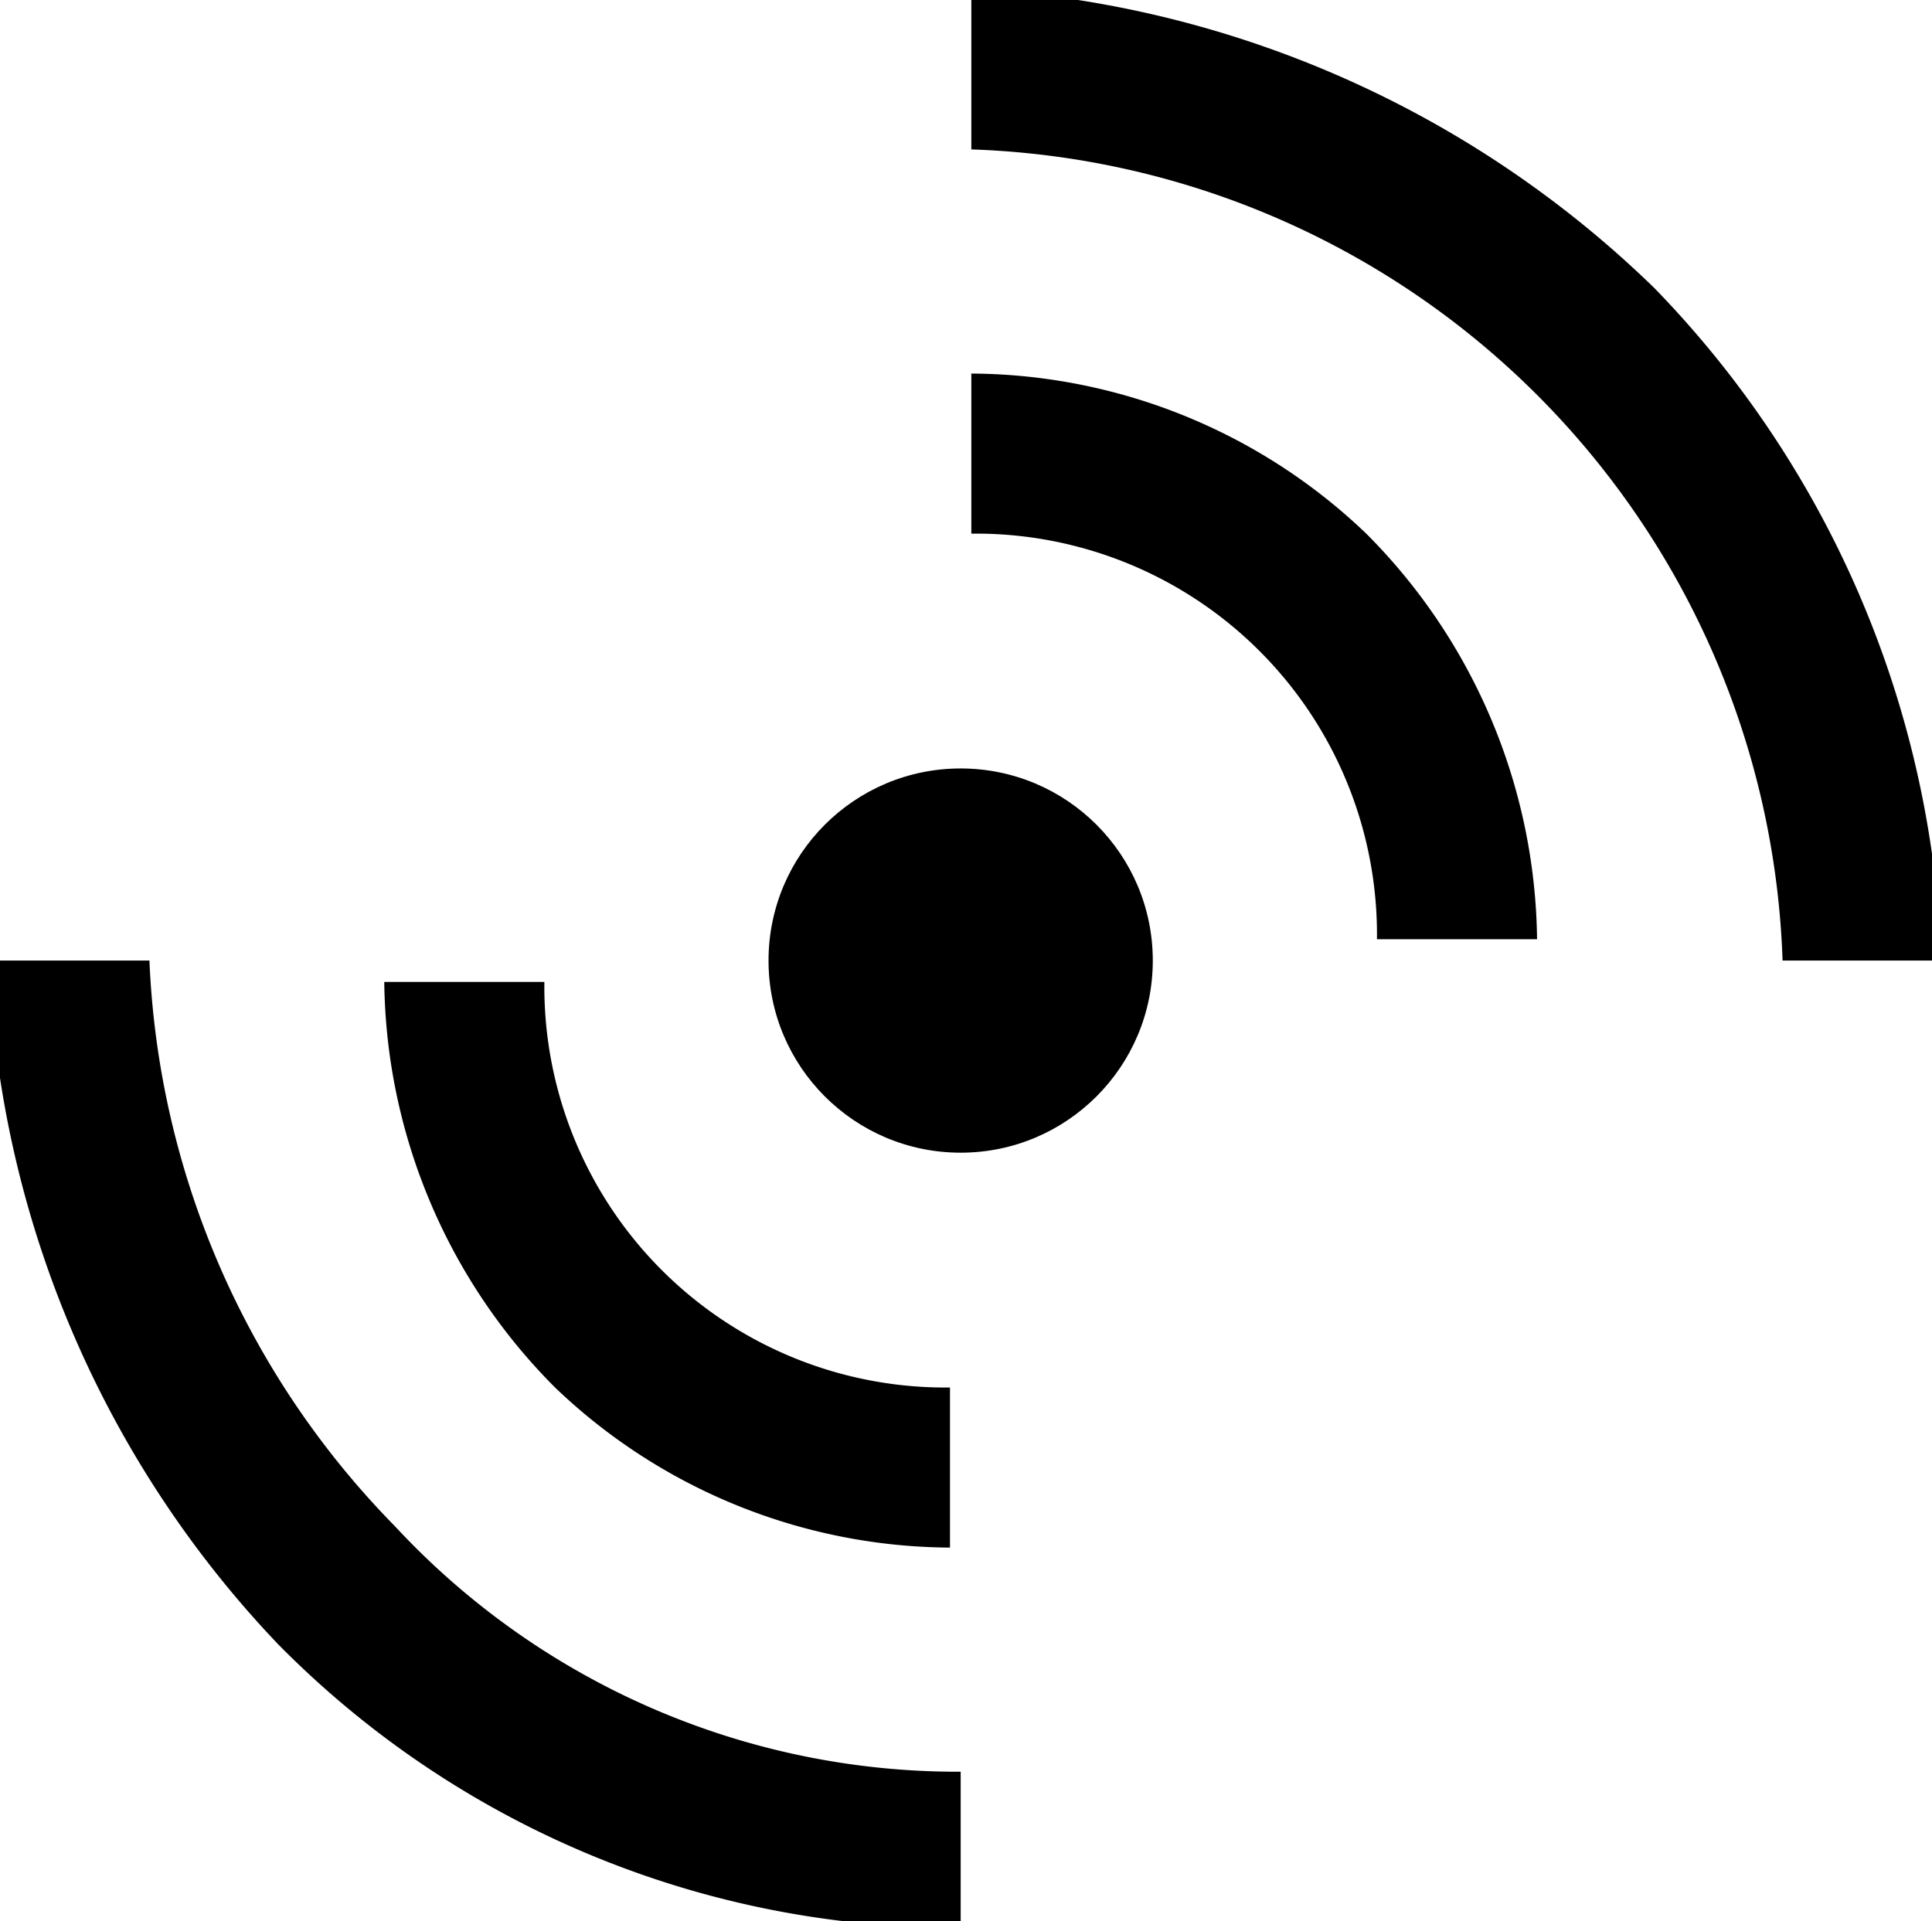 <svg xmlns="http://www.w3.org/2000/svg" width="18.1" height="18" viewBox="0 0 18.1 18"><path d="M68.1,107h-1v1.4a7.868,7.868,0,0,1,7.6,7.6h1.4v-1a9.514,9.514,0,0,0-2.6-5.3A9.933,9.933,0,0,0,68.1,107Z" transform="translate(-58 -107)"/><path d="M59.4,116H58v1.1a9.844,9.844,0,0,0,2.6,5.3,8.91,8.91,0,0,0,5.3,2.6H67v-1.4a7.193,7.193,0,0,1-5.3-2.3A8.041,8.041,0,0,1,59.4,116Z" transform="translate(-58 -107)"/><path d="M67.1,110.5V112a3.756,3.756,0,0,1,3.8,3.8h1.5a5.464,5.464,0,0,0-1.6-3.8A5.388,5.388,0,0,0,67.1,110.5Z" transform="translate(-58 -107)"/><path d="M66.9,121.5V120a3.756,3.756,0,0,1-3.8-3.8H61.6a5.464,5.464,0,0,0,1.6,3.8A5.388,5.388,0,0,0,66.9,121.5Z" transform="translate(-58 -107)"/><circle cx="1.8" cy="1.8" r="1.8" transform="translate(7.2 7.2)"/></svg>